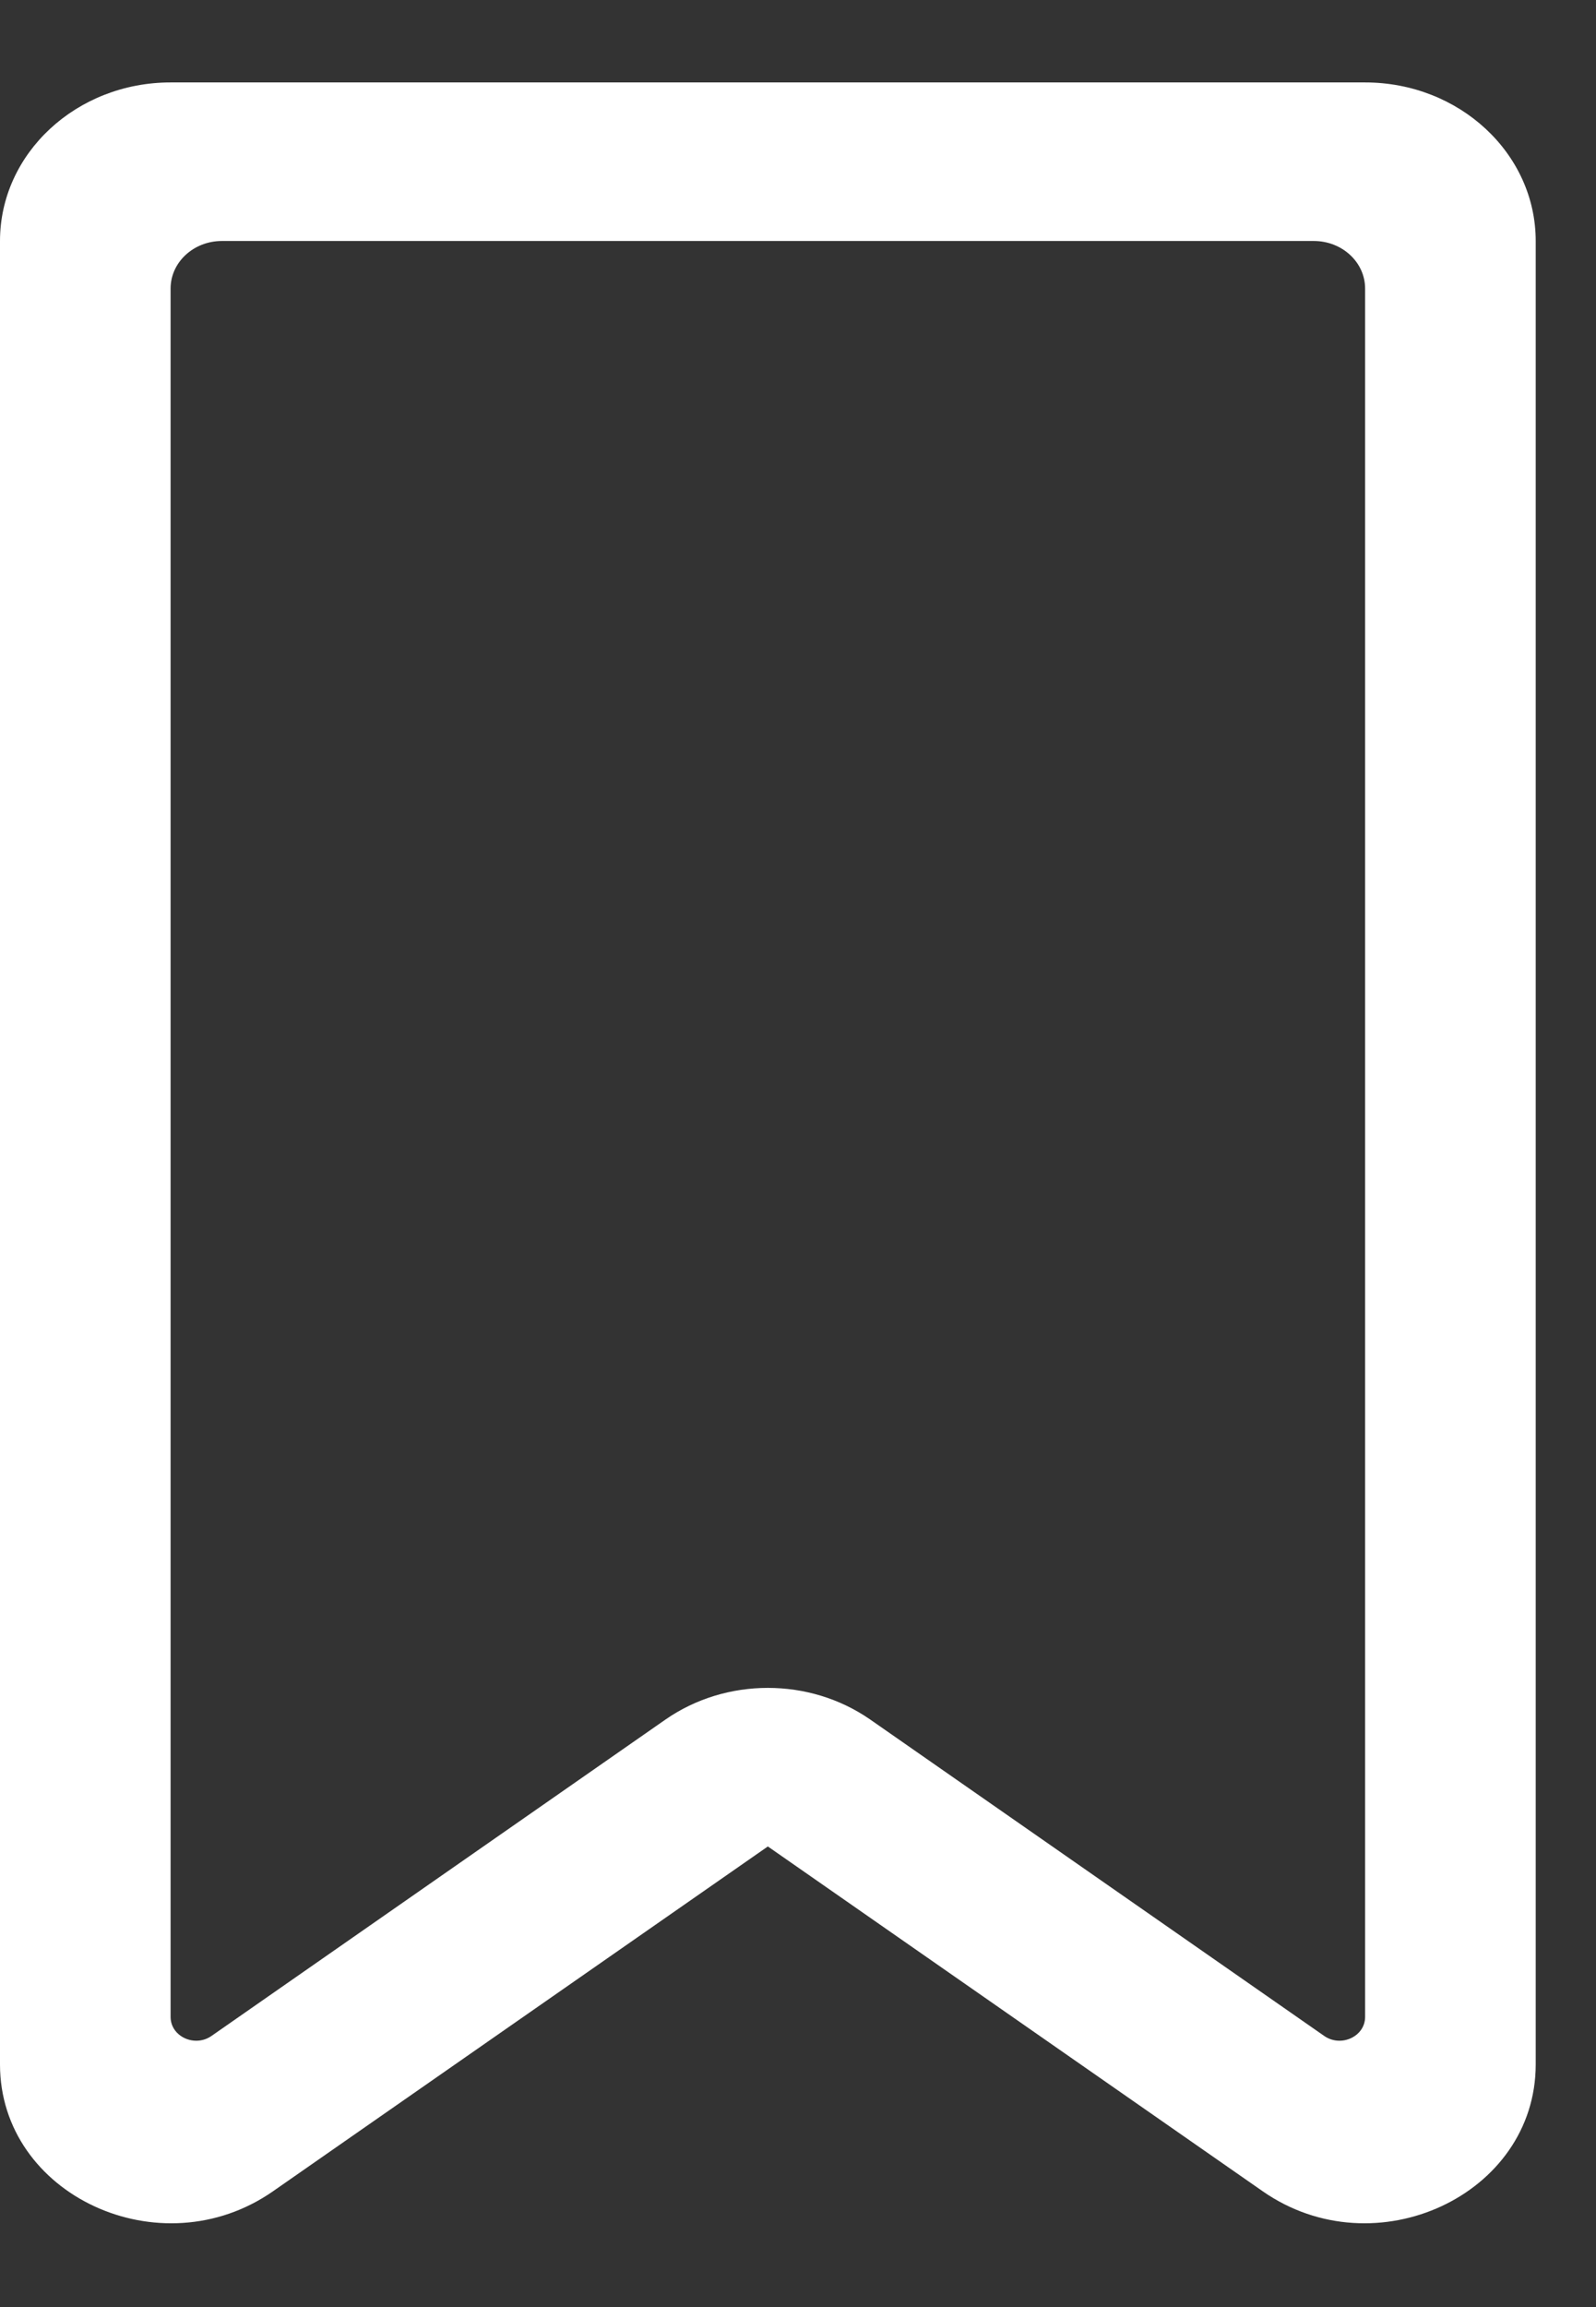 <svg width="18" height="26" viewBox="0 0 18 26" fill="none" xmlns="http://www.w3.org/2000/svg">
<rect x="0" y="0" width="18" height="26" fill="#333333" stroke="none"/>
<path fill-rule="evenodd" clip-rule="evenodd" d="M0 2.716C0 1.729 0.862 0.929 1.924 0.929H15.396C16.458 0.929 17.32 1.729 17.32 2.716V23.266C17.32 24.738 15.51 25.579 14.241 24.695L8.66 20.809L3.079 24.695C1.81 25.579 0 24.738 0 23.266V2.716ZM15.396 3.252C15.396 2.956 15.137 2.716 14.818 2.716L2.502 2.716C2.183 2.716 1.924 2.956 1.924 3.252V22.73C1.924 22.951 2.196 23.077 2.386 22.944L7.505 19.379C8.19 18.903 9.13 18.903 9.815 19.379L14.934 22.944C15.124 23.077 15.396 22.951 15.396 22.73V3.252Z" fill="white"/>
</svg>
